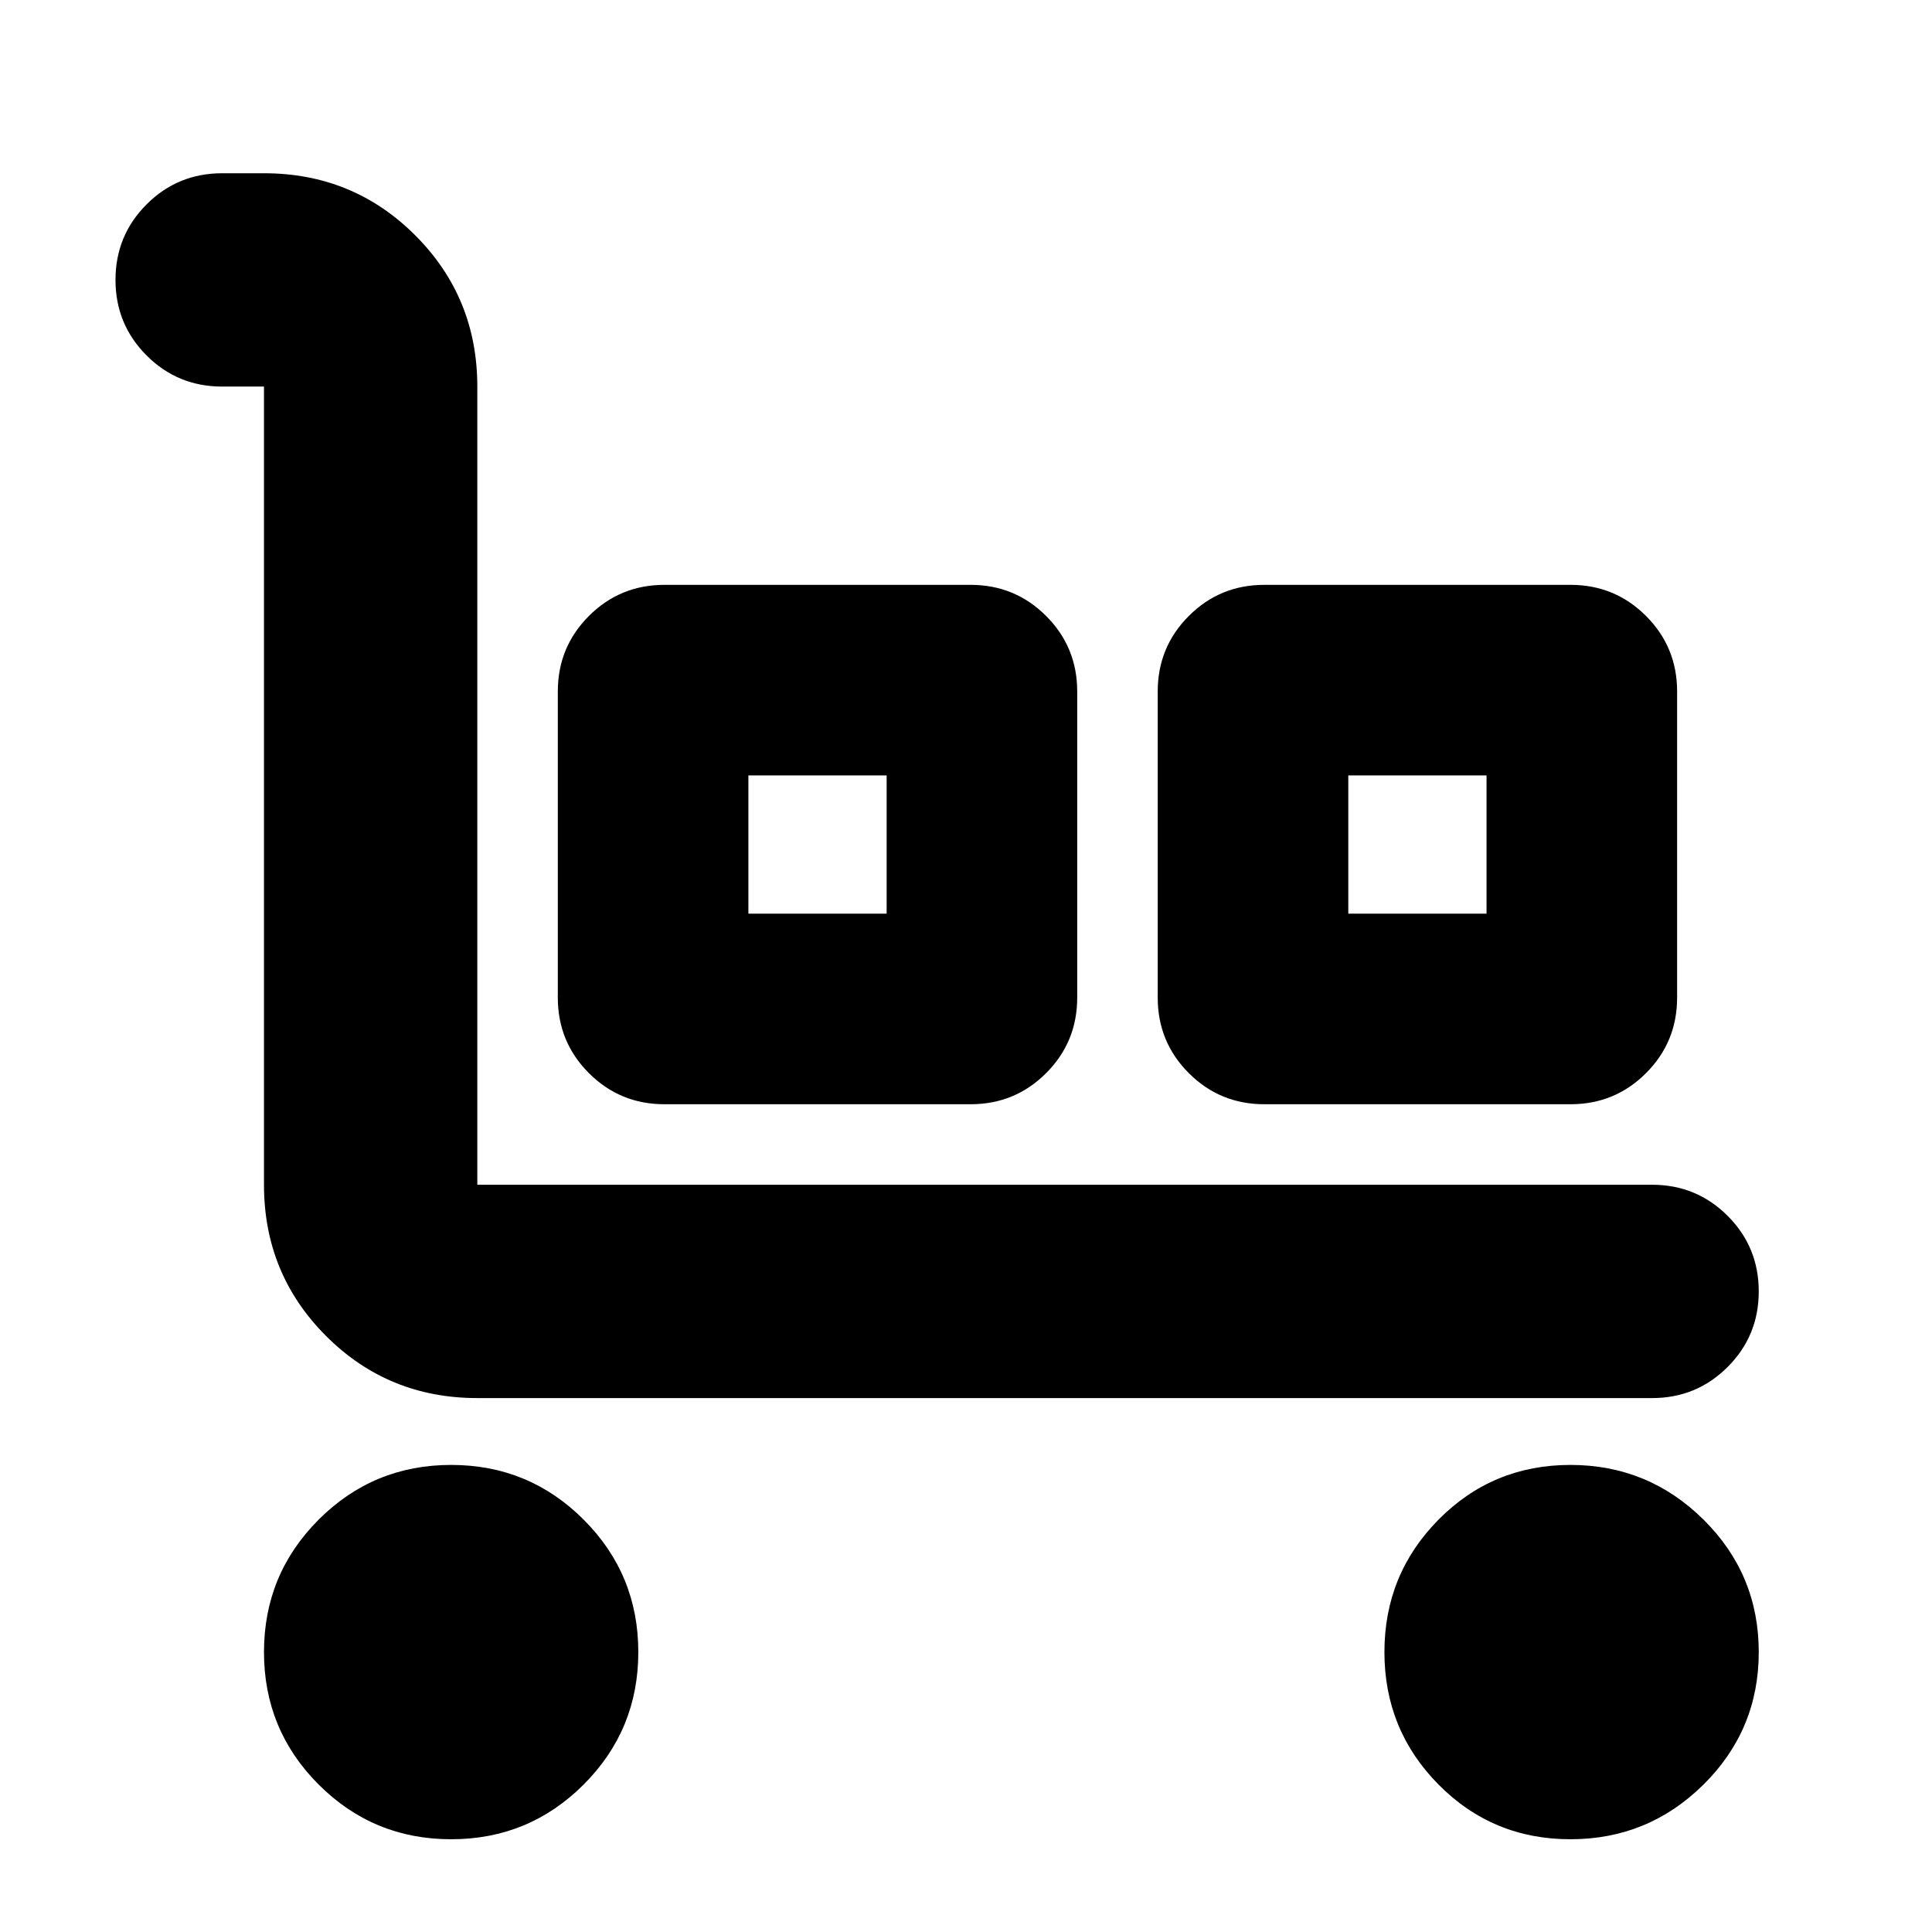 <svg xmlns="http://www.w3.org/2000/svg" height="24" viewBox="0 -960 960 960" width="24"><path d="M820.914-265.304h-583.74q-44.305 0-75.153-30.848-30.849-30.848-30.849-75.153v-396.608h-20.781q-22.087 0-37.544-15.457-15.457-15.457-15.457-37.544 0-22.087 15.457-37.544 15.457-15.457 37.544-15.457h20.781q44.305 0 75.154 30.848 30.848 30.849 30.848 75.154v396.608h583.74q22.087 0 37.544 15.457 15.457 15.457 15.457 37.544 0 22.087-15.457 37.544-15.457 15.456-37.544 15.456ZM224.173-46.085q-38.652 0-65.826-27.174-27.175-27.174-27.175-65.827 0-38.652 27.175-65.826 27.174-27.175 65.826-27.175 38.653 0 65.827 27.175 27.174 27.174 27.174 65.826 0 38.653-27.174 65.827t-65.827 27.174Zm106.001-365.22q-22.087 0-37.544-15.457-15.456-15.456-15.456-37.544v-152.086q0-22.087 15.456-37.544 15.457-15.457 37.544-15.457h152.087q22.087 0 37.544 15.457 15.457 15.457 15.457 37.544v152.086q0 22.088-15.457 37.544-15.457 15.457-37.544 15.457H330.174Zm41.696-94.696h68.695v-68.695H371.87v68.695Zm256.392 94.696q-22.087 0-37.544-15.457-15.456-15.456-15.456-37.544v-152.086q0-22.087 15.456-37.544 15.457-15.457 37.544-15.457h152.087q22.087 0 37.544 15.457 15.457 15.457 15.457 37.544v152.086q0 22.088-15.457 37.544-15.457 15.457-37.544 15.457H628.262Zm41.696-94.696h68.695v-68.695h-68.695v68.695ZM780.349-46.085q-38.653 0-65.544-27.174-26.892-27.174-26.892-65.827 0-38.652 26.892-65.826 26.891-27.175 65.544-27.175 38.652 0 66.109 27.175 27.457 27.174 27.457 65.826 0 38.653-27.457 65.827t-66.109 27.174ZM371.87-506.001h68.695-68.695Zm298.088 0h68.695-68.695Z"/></svg>